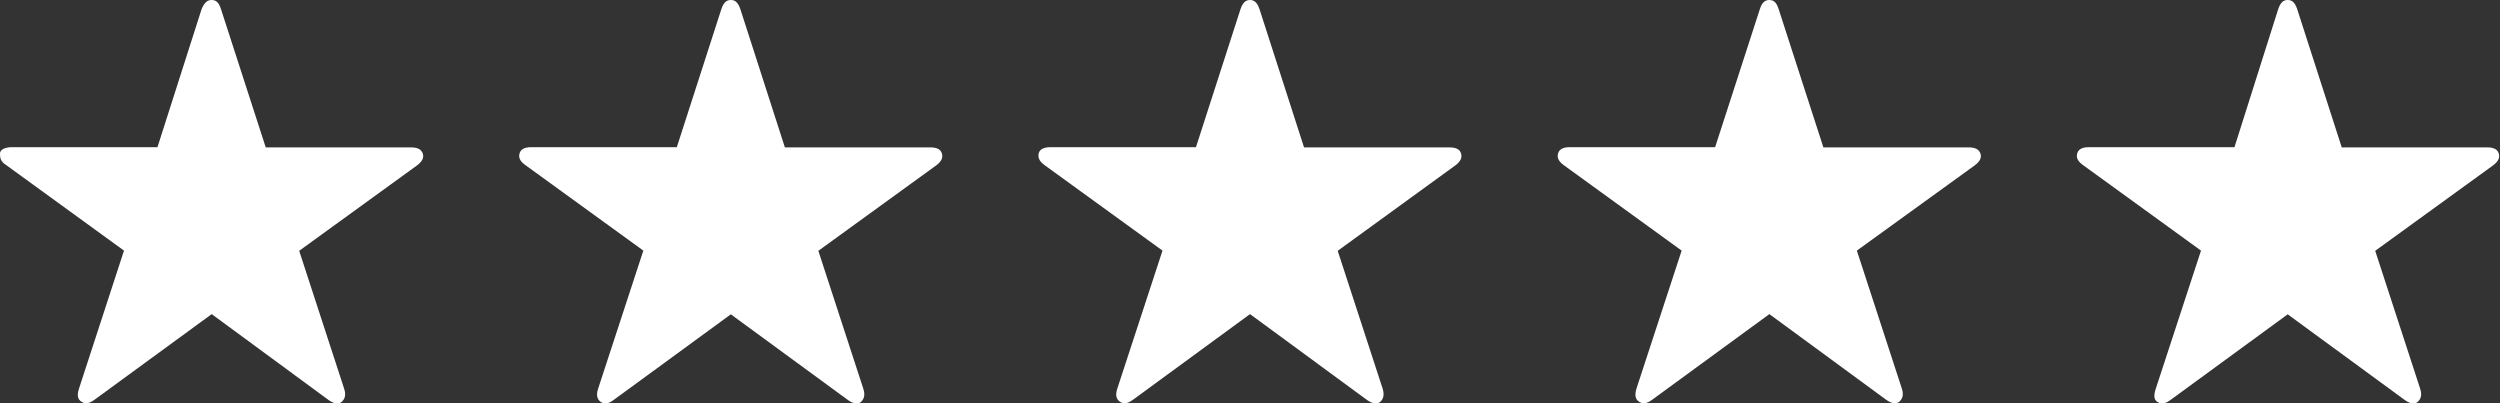 <svg id="Layer_1" data-name="Layer 1" xmlns="http://www.w3.org/2000/svg" viewBox="0 0 124 20">
    <rect x="0" y="0" width="124" height="20" fill="#333333" stroke="none"/>
    <defs>
        <style>.cls-1{fill:#fff;}</style>
    </defs>
    <title>Testimonials_</title>
    <path class="cls-1"
          d="M3.92,19.27l2.23-6.84L.31,8.19C0,8,0,7.79,0,7.61S.23,7.3.6,7.3H7.81L10,.45C10.15.1,10.3,0,10.5,0s.35.1.46.45l2.22,6.86h7.2c.38,0,.53.13.59.31s0,.37-.28.58l-5.85,4.24,2.23,6.84c.12.36,0,.54-.12.65s-.34.13-.64-.08L10.5,15.58,4.67,19.84c-.29.21-.48.19-.64.08S3.8,19.63,3.92,19.27Z"/>
    <path class="cls-1"
          d="M29.67,19.27l2.24-6.84L26.06,8.19c-.3-.21-.34-.4-.29-.58s.21-.31.58-.31h7.22L35.78.45c.12-.35.27-.45.47-.45s.35.1.47.45l2.21,6.86h7.21c.38,0,.53.13.58.31s0,.37-.28.58l-5.85,4.24,2.23,6.84c.12.36,0,.54-.11.65s-.35.13-.64-.08l-5.82-4.26-5.83,4.26c-.28.21-.48.19-.63.08S29.55,19.63,29.67,19.27Z"/>
    <path class="cls-1"
          d="M55.42,19.27l2.24-6.84L51.81,8.19c-.29-.21-.33-.4-.29-.58s.21-.31.59-.31h7.21L61.53.45C61.65.1,61.81,0,62,0s.35.1.47.45l2.21,6.86h7.21c.38,0,.53.13.58.31s0,.37-.28.58l-5.84,4.24,2.23,6.84c.11.36,0,.54-.12.65s-.34.13-.64-.08L62,15.58l-5.82,4.26c-.29.21-.49.19-.64.08S55.3,19.63,55.42,19.27Z"/>
    <path class="cls-1"
          d="M81.17,19.27l2.24-6.84L77.56,8.19c-.29-.21-.33-.4-.28-.58s.21-.31.58-.31h7.21L87.29.45c.11-.35.27-.45.47-.45s.35.1.46.45l2.22,6.86h7.2c.38,0,.53.13.59.31s0,.37-.28.58L92.1,12.43l2.23,6.84c.12.36,0,.54-.12.65s-.34.13-.64-.08l-5.81-4.26-5.83,4.26c-.29.21-.48.19-.64.08S81.06,19.63,81.17,19.27Z"/>
    <path class="cls-1"
          d="M106.93,19.27l2.24-6.84-5.85-4.24c-.3-.21-.34-.4-.29-.58s.21-.31.58-.31h7.22L113,.45c.12-.35.27-.45.47-.45s.35.1.47.45l2.21,6.86h7.21c.38,0,.53.13.58.31s0,.37-.28.58l-5.85,4.24,2.23,6.84c.12.36,0,.54-.12.65s-.34.13-.63-.08l-5.82-4.26-5.83,4.26c-.28.21-.48.19-.64.08S106.81,19.63,106.93,19.27Z"/>
</svg>
